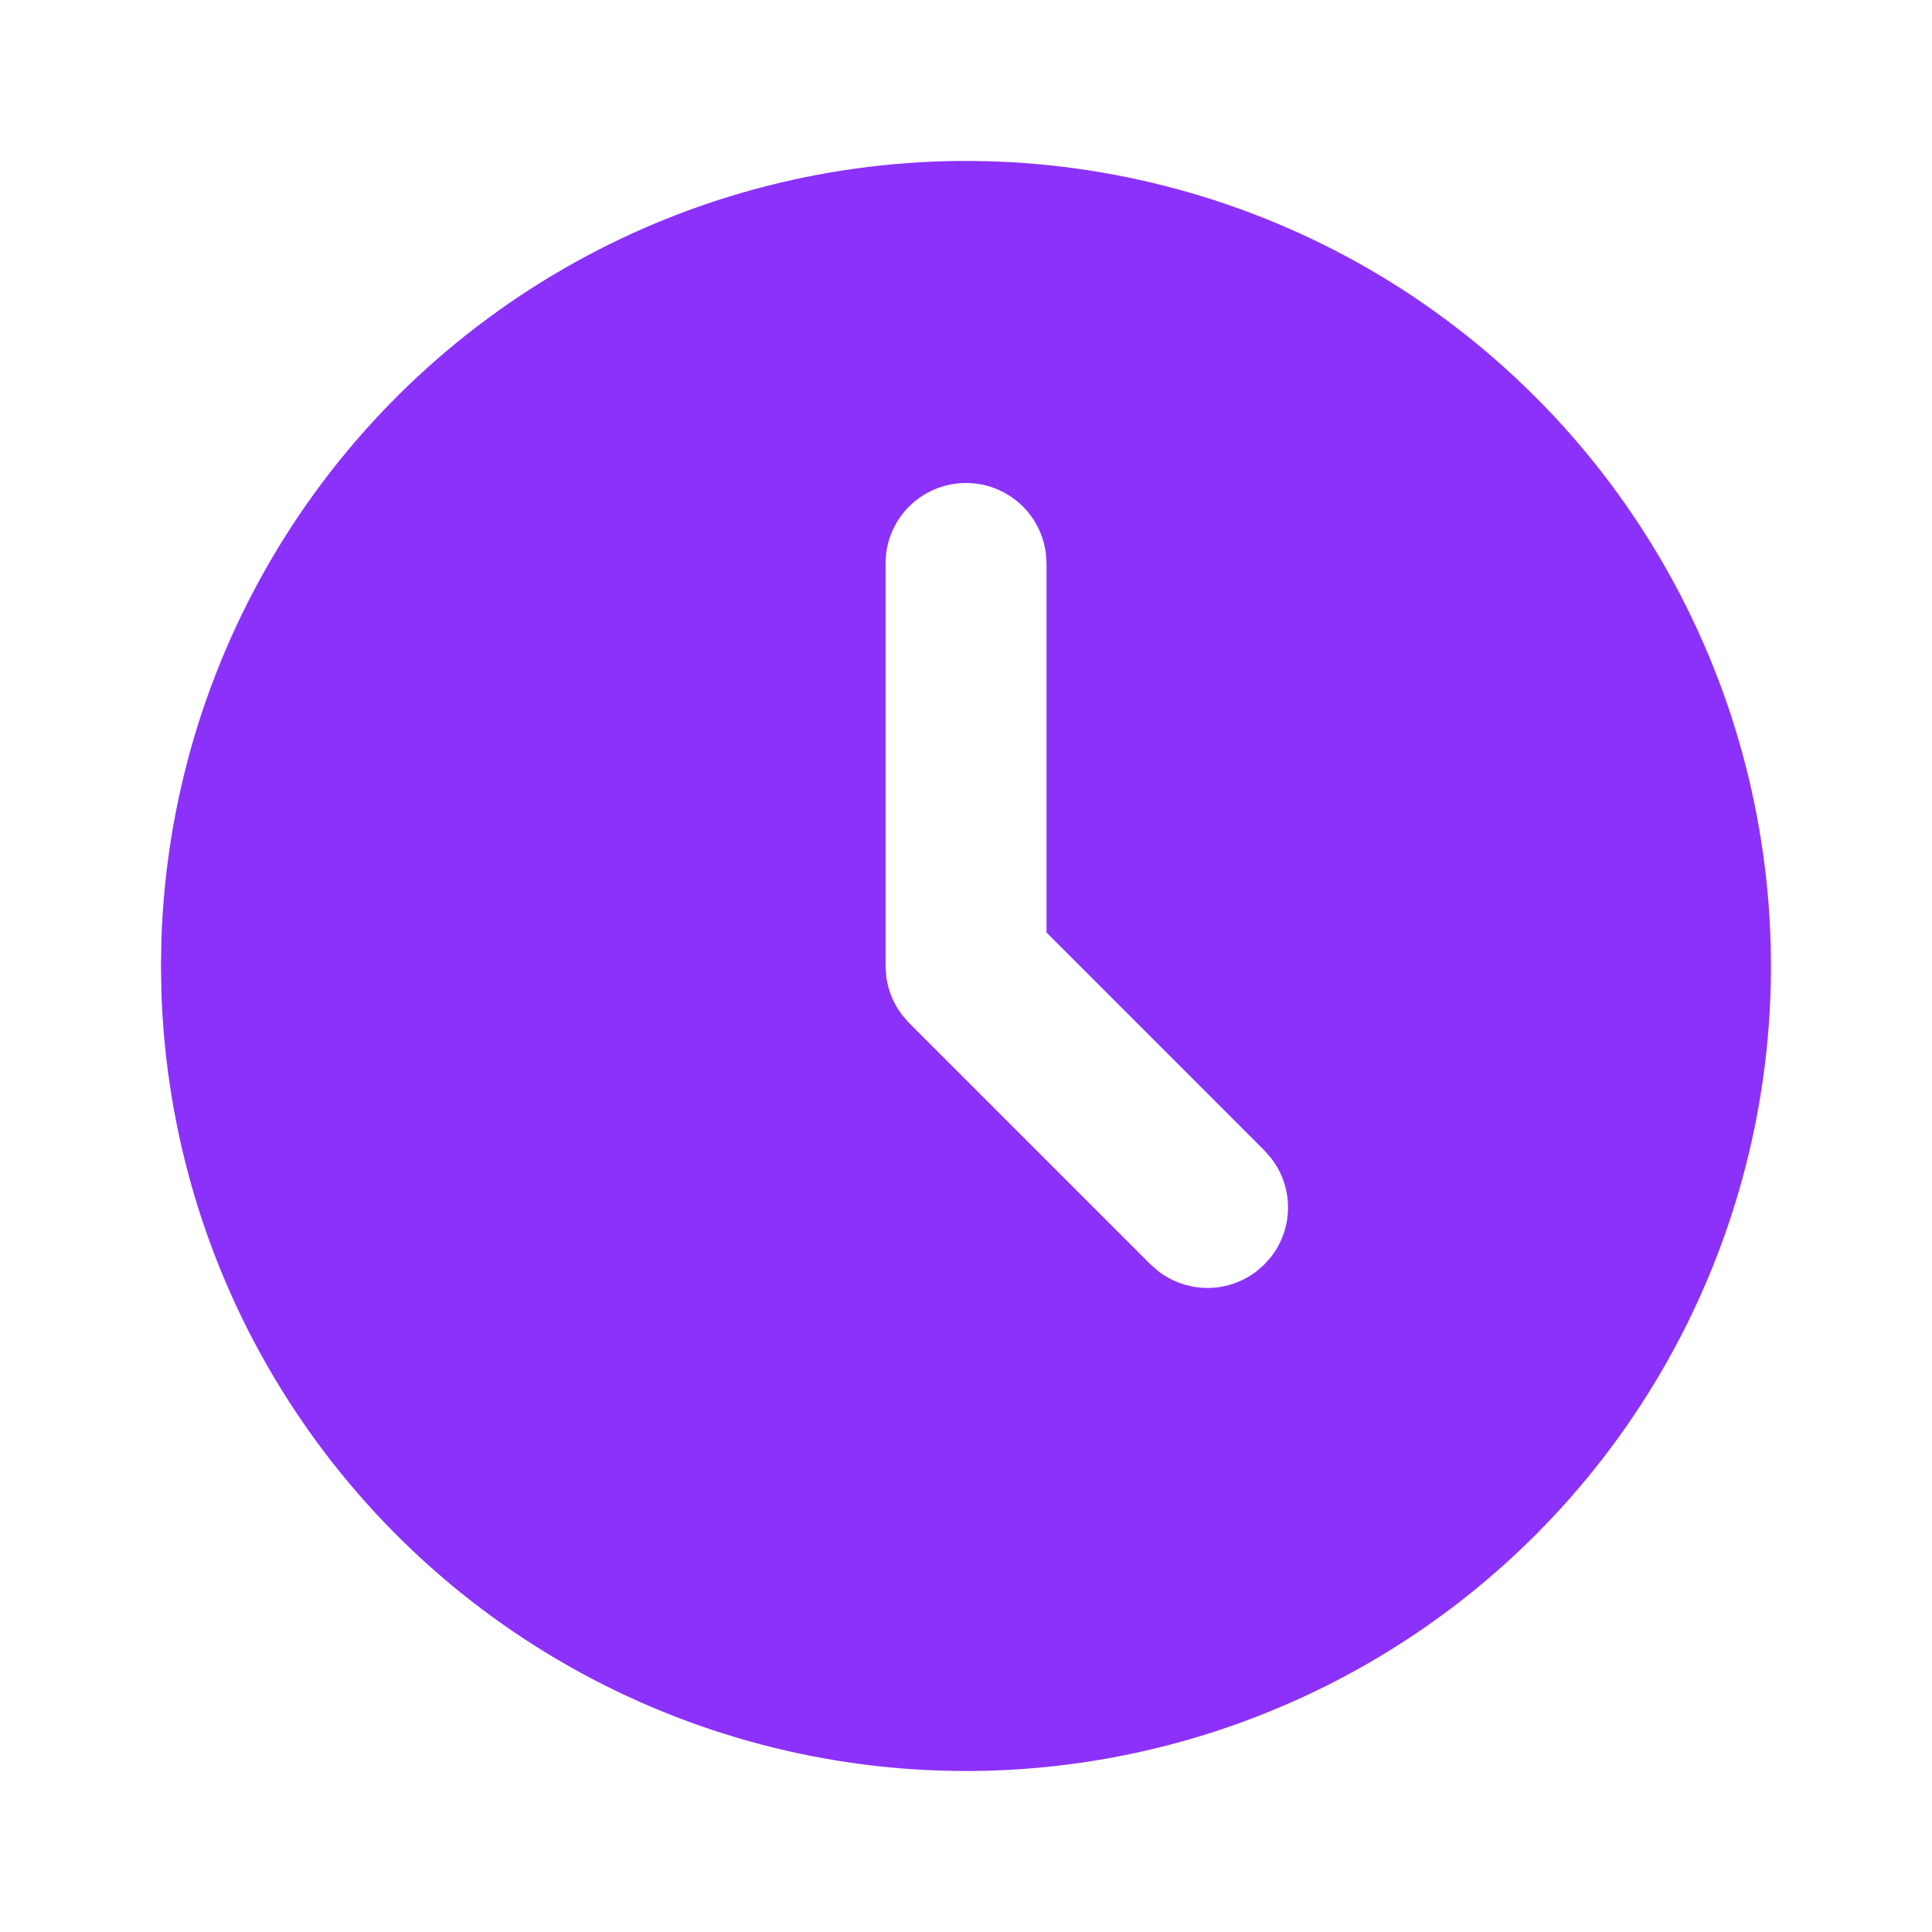 <svg width="22" height="22" viewBox="0 0 22 22" fill="none" xmlns="http://www.w3.org/2000/svg">
<path d="M15.584 3.061C16.966 3.86 18.116 5.005 18.92 6.384C19.724 7.764 20.153 9.329 20.166 10.926C20.179 12.522 19.775 14.094 18.994 15.486C18.212 16.879 17.081 18.043 15.711 18.863C14.342 19.683 12.782 20.132 11.185 20.165C9.589 20.197 8.012 19.812 6.611 19.047C5.209 18.283 4.032 17.166 3.194 15.806C2.357 14.447 1.89 12.892 1.838 11.297L1.833 11L1.838 10.703C1.889 9.119 2.35 7.577 3.175 6.225C4 4.873 5.162 3.757 6.546 2.988C7.93 2.218 9.491 1.82 11.074 1.833C12.658 1.846 14.212 2.269 15.584 3.061ZM11 5.5C10.776 5.5 10.559 5.582 10.391 5.731C10.223 5.88 10.116 6.086 10.09 6.309L10.084 6.416V11L10.092 11.12C10.113 11.279 10.175 11.43 10.272 11.557L10.352 11.649L13.102 14.399L13.188 14.474C13.349 14.598 13.547 14.666 13.75 14.666C13.954 14.666 14.151 14.598 14.312 14.474L14.398 14.398L14.474 14.312C14.599 14.151 14.667 13.953 14.667 13.75C14.667 13.546 14.599 13.348 14.474 13.188L14.398 13.101L11.917 10.619V6.416L11.91 6.309C11.884 6.086 11.777 5.88 11.609 5.731C11.441 5.582 11.225 5.5 11 5.5Z" fill="#8C31F9"/>
</svg>
